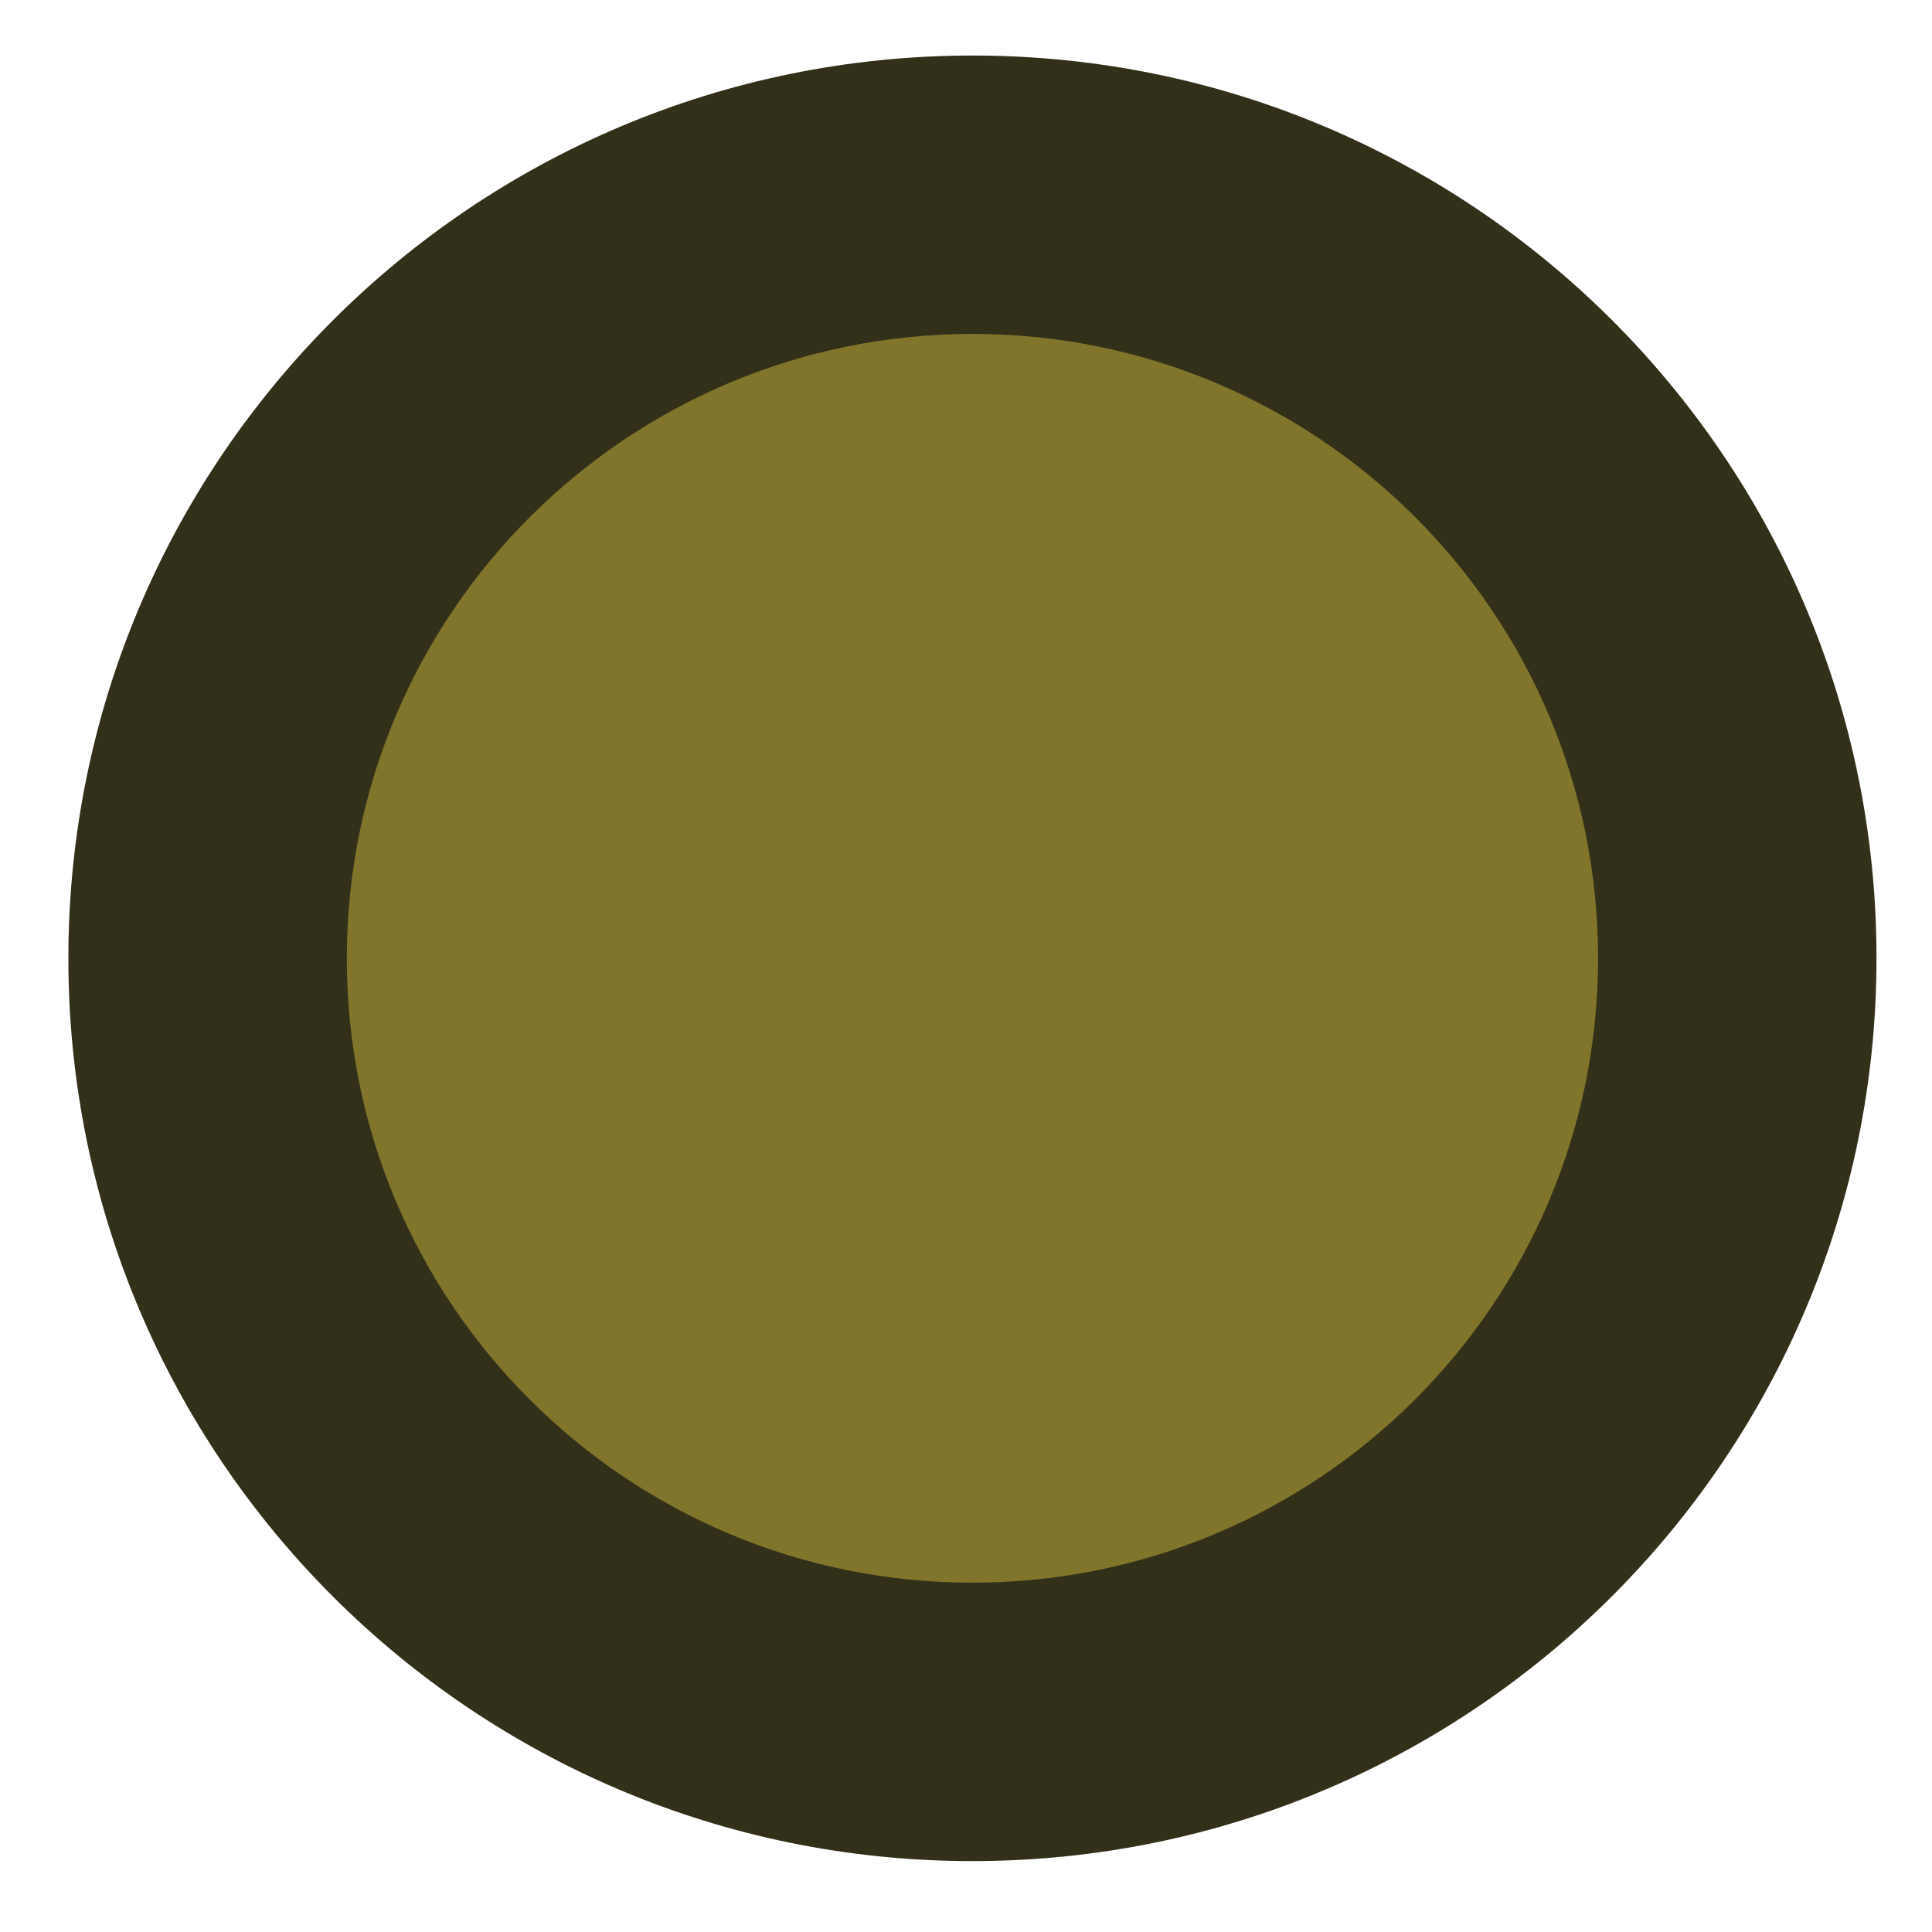 <svg width="77" height="77" viewBox="0 0 77 77" fill="none" xmlns="http://www.w3.org/2000/svg">
<mask id="mask0" mask-type="alpha" maskUnits="userSpaceOnUse" x="0" y="0" width="77" height="77">
<rect x="0.757" y="0.195" width="76" height="76" fill="#C4C4C4"/>
</mask>
<g mask="url(#mask0)">
<path d="M38.751 68.625C55.587 68.625 69.237 55 69.24 38.193C69.244 21.386 55.599 7.761 38.763 7.761C21.928 7.761 8.278 21.386 8.274 38.193C8.271 55 21.916 68.625 38.751 68.625Z" fill="#80752B"/>
<path fill-rule="evenodd" clip-rule="evenodd" d="M38.761 13.309C24.982 13.309 13.824 24.459 13.822 38.193C13.819 51.928 24.972 63.078 38.752 63.078C52.531 63.078 63.689 51.928 63.691 38.193C63.694 24.459 52.541 13.309 38.761 13.309ZM2.725 38.193C2.729 18.313 18.873 2.213 38.764 2.213C58.654 2.213 74.792 18.313 74.788 38.193C74.784 58.073 58.64 74.174 38.749 74.174C18.858 74.174 2.721 58.073 2.725 38.193Z" fill="#333019"/>
</g>
</svg>
